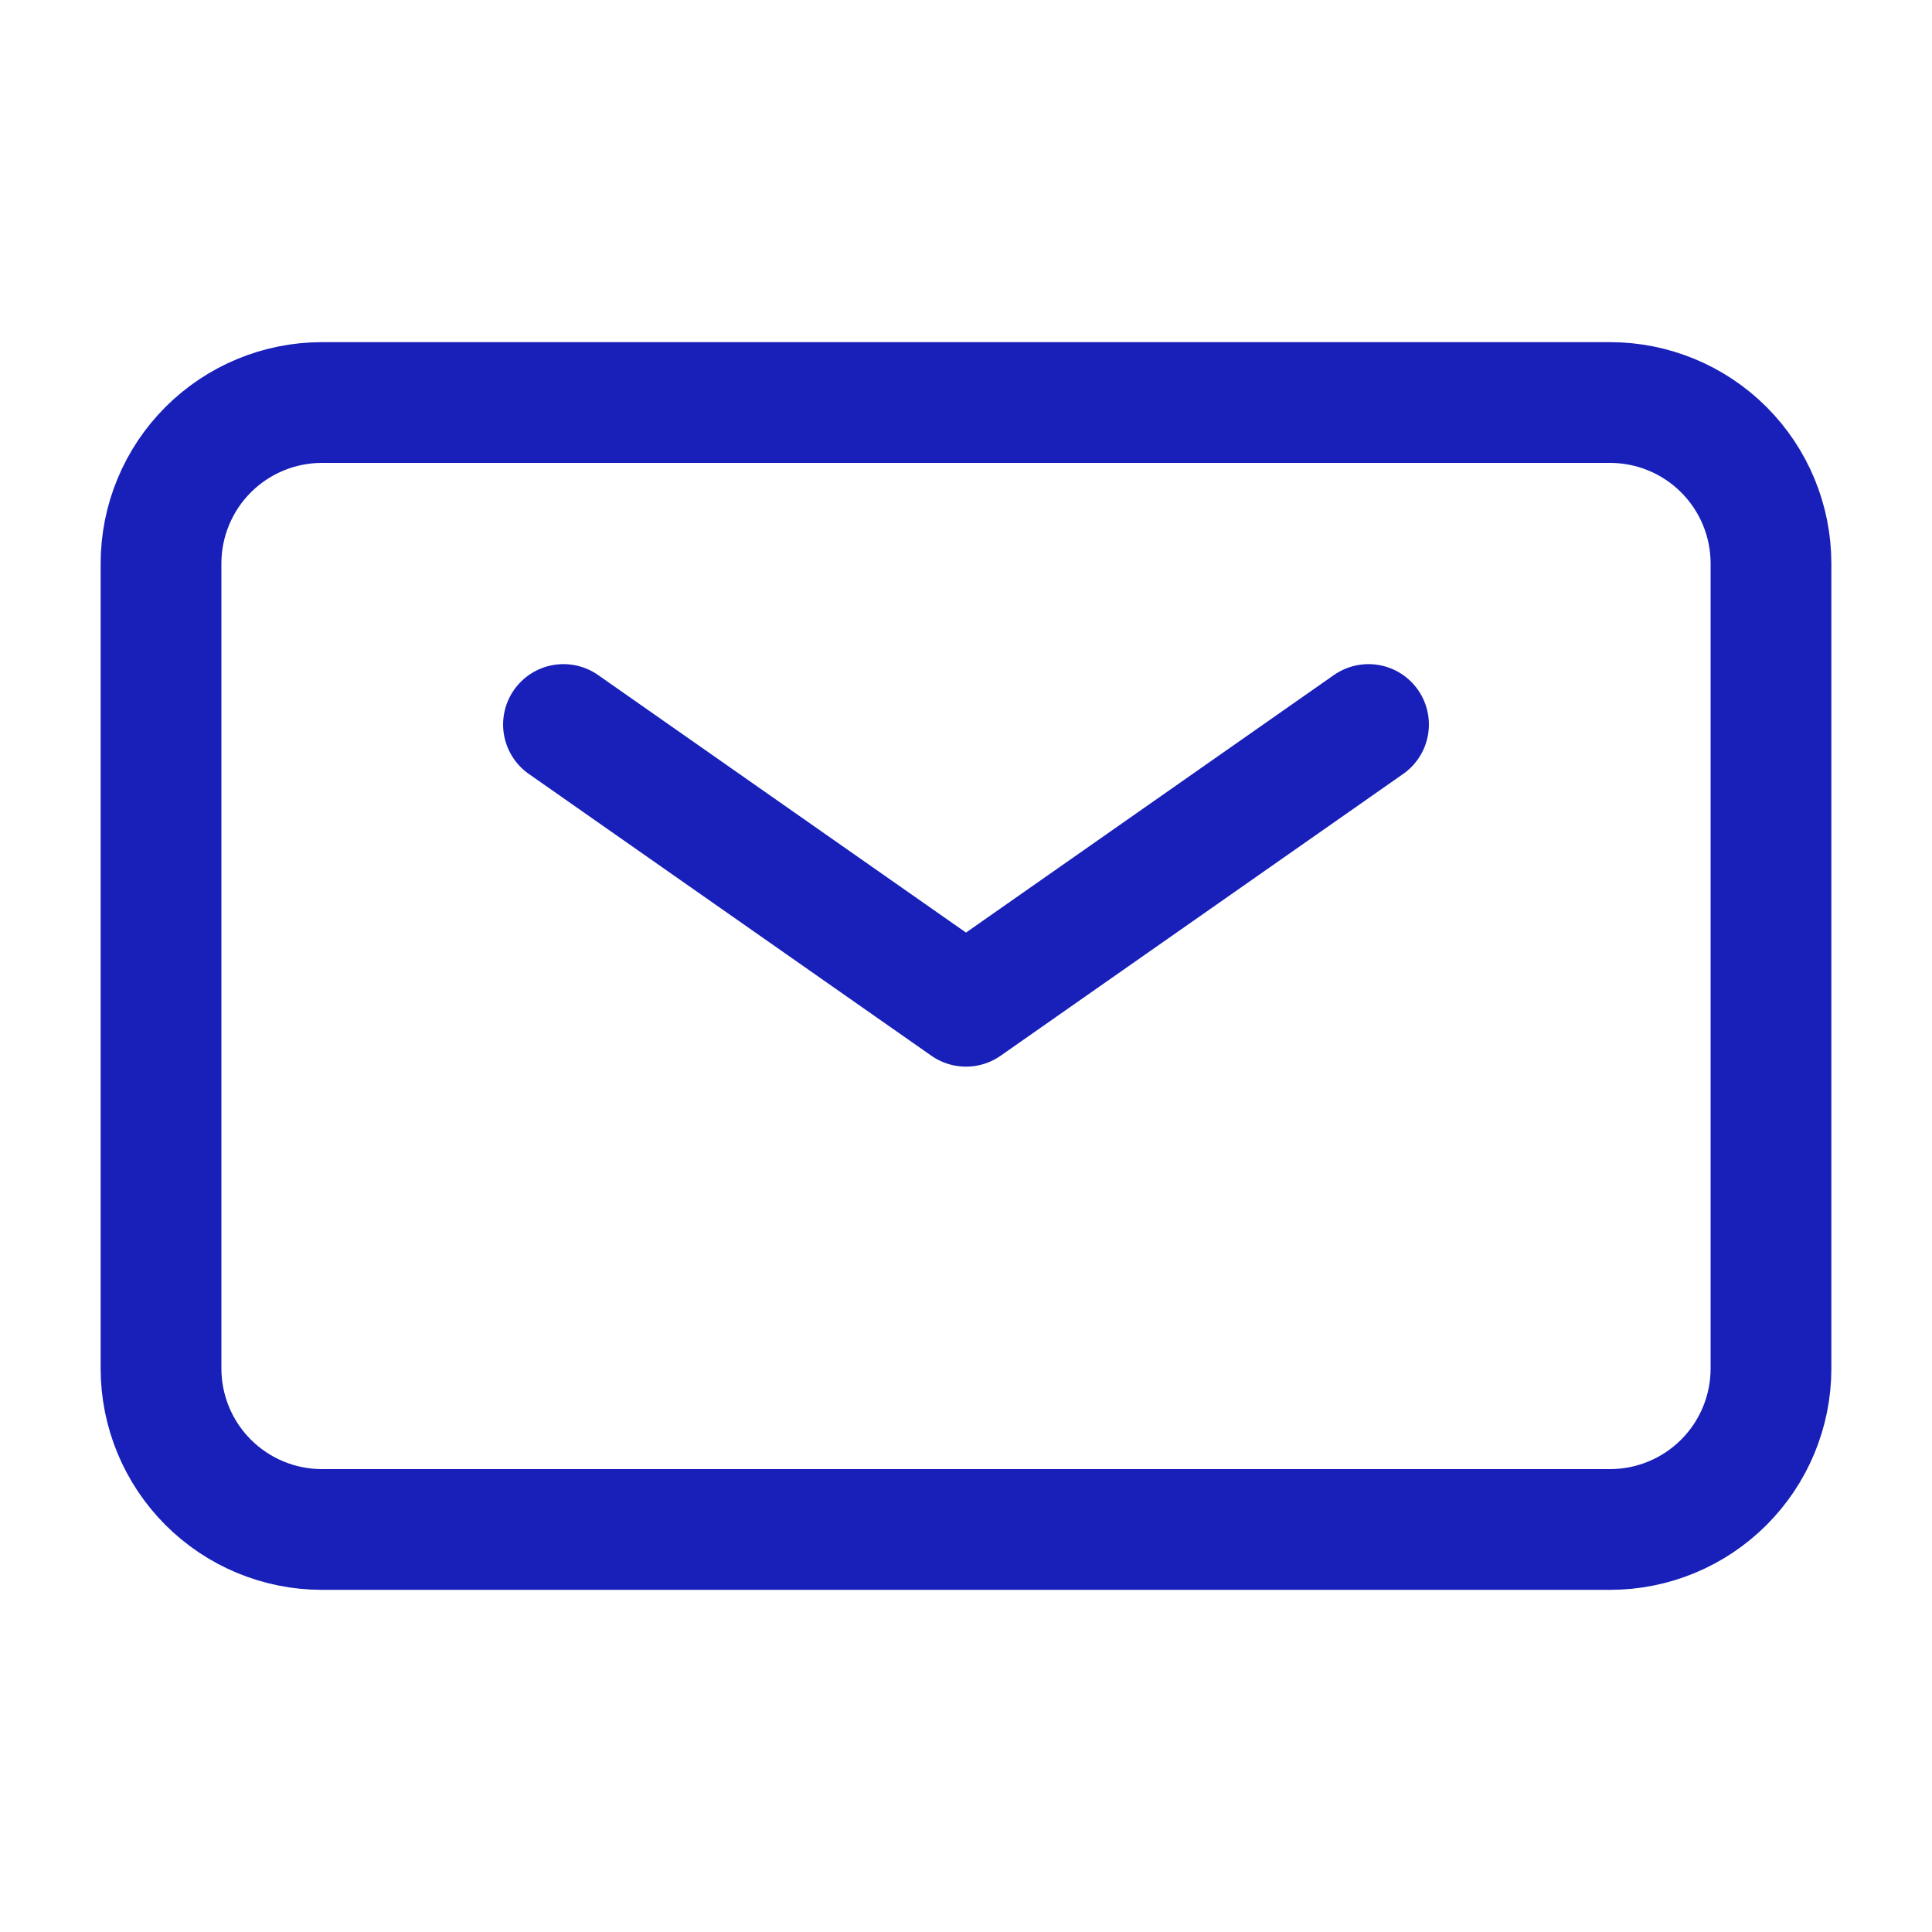 <svg width="32" height="32" viewBox="0 0 32 32" fill="none" xmlns="http://www.w3.org/2000/svg">
<path d="M9.333 12L16 16.667L22.667 12" stroke="#1820B9" stroke-width="2" stroke-linecap="round" stroke-linejoin="round"/>
<path d="M2.667 22.667V9.333C2.667 8.626 2.948 7.948 3.448 7.448C3.948 6.948 4.626 6.667 5.333 6.667H26.667C27.374 6.667 28.052 6.948 28.552 7.448C29.052 7.948 29.333 8.626 29.333 9.333V22.667C29.333 23.374 29.052 24.052 28.552 24.552C28.052 25.052 27.374 25.333 26.667 25.333H5.333C4.626 25.333 3.948 25.052 3.448 24.552C2.948 24.052 2.667 23.374 2.667 22.667Z" stroke="#1820B9" stroke-width="2"/>
</svg>
